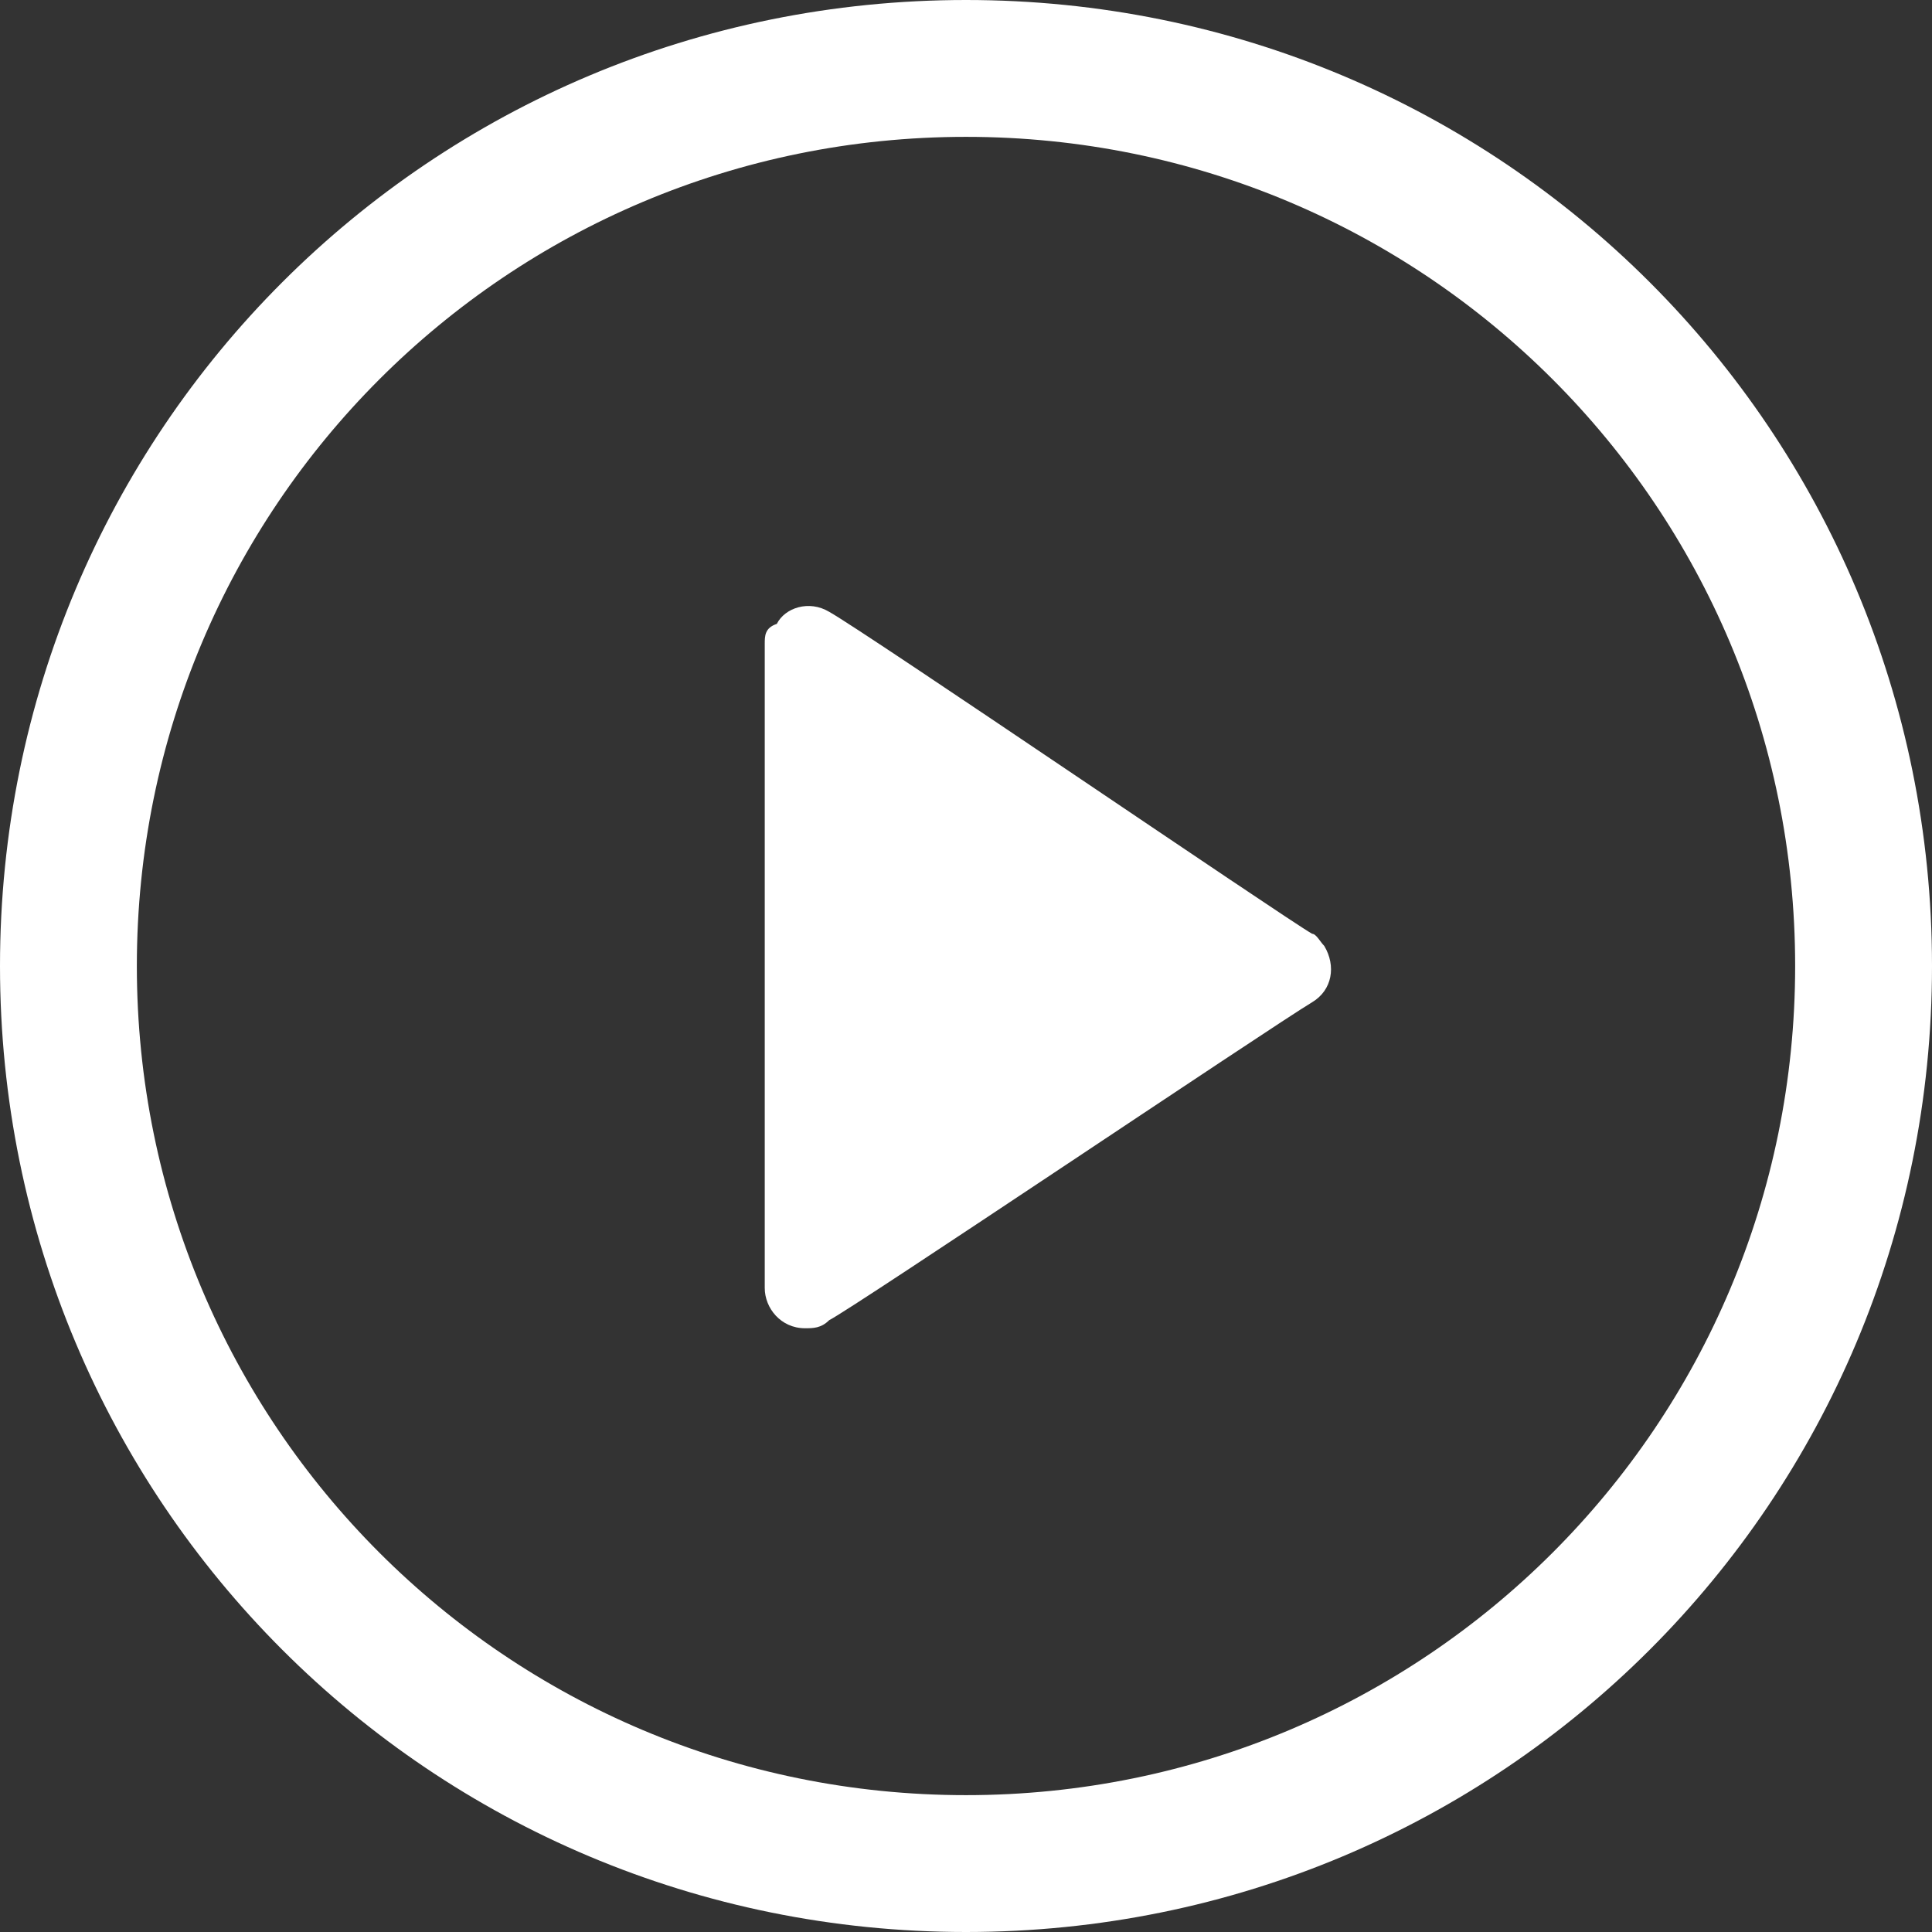 <svg xmlns="http://www.w3.org/2000/svg" width="48px" height="48px">
  <rect width="100%" height="100%" fill="#333333" stroke="none"/>
  <g transform="matrix(1 0 0 1 -164 -70 )">
    <path d="M 0 24  C 0 10.7  10.7 0  24 0  C 37.3 0  48 10.7  48 24  C 48 37.3  37.3 48  24 48  C 10.7 48  0 37.3  0 24  Z M 44.6 24  C 44.6 12.6  35.4 3.4  24 3.4  C 12.6 3.4  3.4 12.6  3.4 24  C 3.4 35.4  12.6 44.6  24 44.6  C 35.4 44.6  44.6 35.4  44.6 24  Z M 19 32  L 19 16  C 19 15.8  19 15.6  19.3 15.5  C 19.5 15.1  20.1 14.9  20.6 15.2  C 21.5 15.7  31.9 22.8  32.6 23.2  C 32.7 23.2  32.8 23.4  32.9 23.5  C 33.2 24  33.1 24.6  32.6 24.9  C 31.6 25.5  21.2 32.5  20.6 32.8  C 20.4 33  20.2 33  20 33  C 19.4 33  19 32.5  19 32  Z " fill-rule="nonzero" fill="#ffffff" stroke="none" transform="matrix(1 0 0 1 164 70 )" />
  </g>
</svg>